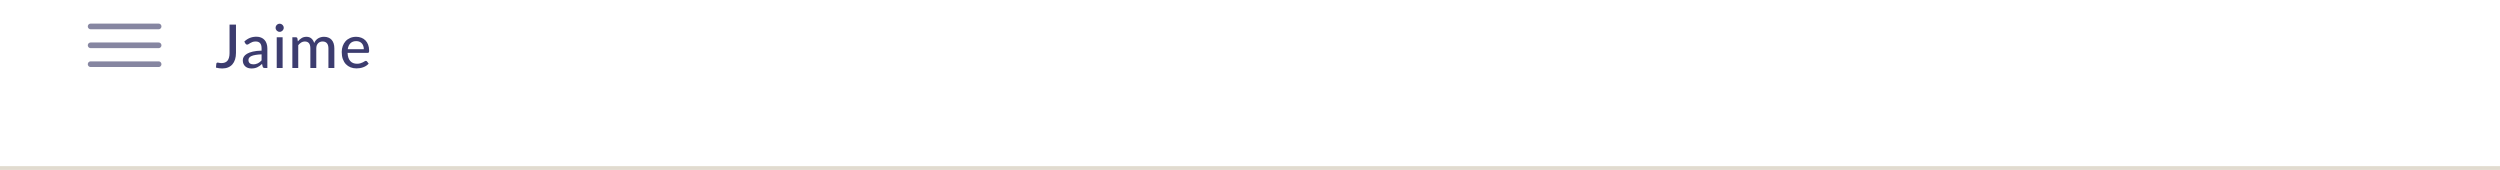 <svg width="662" height="45" viewBox="0 0 662 45" fill="none" xmlns="http://www.w3.org/2000/svg">
<path d="M24 7H42" stroke="#8686A1" stroke-width="1.5" stroke-linecap="round"/>
<path d="M24 12H42" stroke="#8686A1" stroke-width="1.5" stroke-linecap="round"/>
<path d="M24 17H42" stroke="#8686A1" stroke-width="1.5" stroke-linecap="round"/>
<path d="M62.488 14C62.488 14.64 62.408 15.216 62.248 15.728C62.088 16.24 61.853 16.675 61.544 17.032C61.24 17.384 60.859 17.656 60.4 17.848C59.947 18.035 59.424 18.128 58.832 18.128C58.299 18.128 57.749 18.053 57.184 17.904L57.28 16.896C57.291 16.8 57.325 16.723 57.384 16.664C57.448 16.6 57.541 16.568 57.664 16.568C57.755 16.568 57.877 16.592 58.032 16.64C58.192 16.683 58.4 16.704 58.656 16.704C58.997 16.704 59.299 16.653 59.56 16.552C59.827 16.451 60.051 16.293 60.232 16.08C60.413 15.861 60.549 15.584 60.64 15.248C60.736 14.912 60.784 14.509 60.784 14.04V6.512H62.488V14ZM69.268 14.392C68.634 14.413 68.095 14.464 67.652 14.544C67.21 14.619 66.85 14.72 66.572 14.848C66.295 14.976 66.095 15.128 65.972 15.304C65.85 15.475 65.788 15.667 65.788 15.88C65.788 16.083 65.82 16.259 65.884 16.408C65.954 16.552 66.044 16.672 66.156 16.768C66.274 16.859 66.41 16.925 66.564 16.968C66.719 17.011 66.887 17.032 67.068 17.032C67.308 17.032 67.527 17.008 67.724 16.96C67.927 16.912 68.116 16.845 68.292 16.76C68.468 16.669 68.636 16.56 68.796 16.432C68.956 16.304 69.114 16.157 69.268 15.992V14.392ZM64.692 11.008C65.146 10.576 65.636 10.253 66.164 10.04C66.698 9.827 67.282 9.72 67.916 9.72C68.38 9.72 68.791 9.797 69.148 9.952C69.506 10.101 69.807 10.312 70.052 10.584C70.298 10.856 70.482 11.181 70.604 11.56C70.732 11.939 70.796 12.357 70.796 12.816V18H70.1C69.946 18 69.828 17.976 69.748 17.928C69.668 17.875 69.604 17.779 69.556 17.64L69.388 16.928C69.18 17.12 68.975 17.291 68.772 17.44C68.57 17.584 68.356 17.709 68.132 17.816C67.914 17.917 67.679 17.995 67.428 18.048C67.178 18.101 66.9 18.128 66.596 18.128C66.276 18.128 65.975 18.085 65.692 18C65.415 17.909 65.172 17.773 64.964 17.592C64.756 17.411 64.591 17.184 64.468 16.912C64.351 16.64 64.292 16.323 64.292 15.96C64.292 15.64 64.378 15.333 64.548 15.04C64.724 14.741 65.007 14.475 65.396 14.24C65.791 14.005 66.303 13.813 66.932 13.664C67.567 13.515 68.346 13.429 69.268 13.408V12.816C69.268 12.203 69.138 11.744 68.876 11.44C68.615 11.136 68.231 10.984 67.724 10.984C67.383 10.984 67.095 11.027 66.86 11.112C66.631 11.197 66.431 11.293 66.26 11.4C66.095 11.501 65.948 11.595 65.82 11.68C65.698 11.765 65.57 11.808 65.436 11.808C65.33 11.808 65.236 11.779 65.156 11.72C65.082 11.661 65.02 11.592 64.972 11.512L64.692 11.008ZM74.837 9.872V18H73.277V9.872H74.837ZM75.133 7.36C75.133 7.504 75.103 7.643 75.045 7.776C74.986 7.904 74.906 8.019 74.805 8.12C74.709 8.216 74.594 8.293 74.461 8.352C74.327 8.405 74.189 8.432 74.045 8.432C73.901 8.432 73.765 8.405 73.637 8.352C73.509 8.293 73.394 8.216 73.293 8.12C73.197 8.019 73.119 7.904 73.061 7.776C73.007 7.643 72.981 7.504 72.981 7.36C72.981 7.211 73.007 7.072 73.061 6.944C73.119 6.811 73.197 6.696 73.293 6.6C73.394 6.499 73.509 6.421 73.637 6.368C73.765 6.309 73.901 6.28 74.045 6.28C74.189 6.28 74.327 6.309 74.461 6.368C74.594 6.421 74.709 6.499 74.805 6.6C74.906 6.696 74.986 6.811 75.045 6.944C75.103 7.072 75.133 7.211 75.133 7.36ZM77.415 18V9.872H78.351C78.57 9.872 78.706 9.976 78.759 10.184L78.871 10.96C79.17 10.603 79.501 10.312 79.863 10.088C80.231 9.859 80.661 9.744 81.151 9.744C81.69 9.744 82.127 9.893 82.463 10.192C82.799 10.485 83.045 10.885 83.199 11.392C83.317 11.104 83.469 10.856 83.655 10.648C83.842 10.44 84.05 10.269 84.279 10.136C84.509 10.003 84.751 9.904 85.007 9.84C85.269 9.776 85.533 9.744 85.799 9.744C86.231 9.744 86.615 9.813 86.951 9.952C87.293 10.085 87.581 10.283 87.815 10.544C88.05 10.805 88.229 11.128 88.351 11.512C88.474 11.896 88.535 12.333 88.535 12.824V18H86.967V12.824C86.967 12.216 86.834 11.757 86.567 11.448C86.306 11.139 85.922 10.984 85.415 10.984C85.191 10.984 84.978 11.024 84.775 11.104C84.573 11.179 84.394 11.293 84.239 11.448C84.09 11.603 83.97 11.795 83.879 12.024C83.794 12.253 83.751 12.52 83.751 12.824V18H82.183V12.824C82.183 12.195 82.058 11.731 81.807 11.432C81.557 11.133 81.189 10.984 80.703 10.984C80.367 10.984 80.055 11.072 79.767 11.248C79.479 11.424 79.215 11.664 78.975 11.968V18H77.415ZM96.338 13.032C96.338 12.723 96.293 12.437 96.202 12.176C96.117 11.915 95.989 11.688 95.818 11.496C95.647 11.304 95.439 11.155 95.194 11.048C94.949 10.941 94.666 10.888 94.346 10.888C93.69 10.888 93.173 11.077 92.794 11.456C92.421 11.835 92.183 12.36 92.082 13.032H96.338ZM97.626 16.84C97.434 17.064 97.213 17.259 96.962 17.424C96.712 17.584 96.445 17.715 96.162 17.816C95.879 17.917 95.586 17.992 95.282 18.04C94.984 18.088 94.688 18.112 94.394 18.112C93.834 18.112 93.314 18.019 92.834 17.832C92.359 17.64 91.946 17.363 91.594 17C91.248 16.632 90.975 16.179 90.778 15.64C90.586 15.096 90.49 14.472 90.49 13.768C90.49 13.203 90.578 12.677 90.754 12.192C90.93 11.701 91.181 11.275 91.506 10.912C91.837 10.549 92.24 10.264 92.714 10.056C93.189 9.848 93.722 9.744 94.314 9.744C94.81 9.744 95.266 9.827 95.682 9.992C96.103 10.152 96.466 10.387 96.77 10.696C97.074 11.005 97.311 11.387 97.482 11.84C97.658 12.293 97.746 12.811 97.746 13.392C97.746 13.632 97.719 13.795 97.666 13.88C97.613 13.96 97.514 14 97.37 14H92.042C92.058 14.485 92.127 14.909 92.25 15.272C92.373 15.629 92.541 15.928 92.754 16.168C92.973 16.408 93.231 16.587 93.53 16.704C93.829 16.821 94.162 16.88 94.53 16.88C94.877 16.88 95.175 16.84 95.426 16.76C95.682 16.68 95.901 16.595 96.082 16.504C96.269 16.408 96.424 16.32 96.546 16.24C96.674 16.16 96.786 16.12 96.882 16.12C97.01 16.12 97.109 16.168 97.178 16.264L97.626 16.84Z" fill="#3C3C6F"/>
<line x1="662" y1="44.5" x2="4.37113e-08" y2="44.5" stroke="#E1DBCF"/>
</svg>

